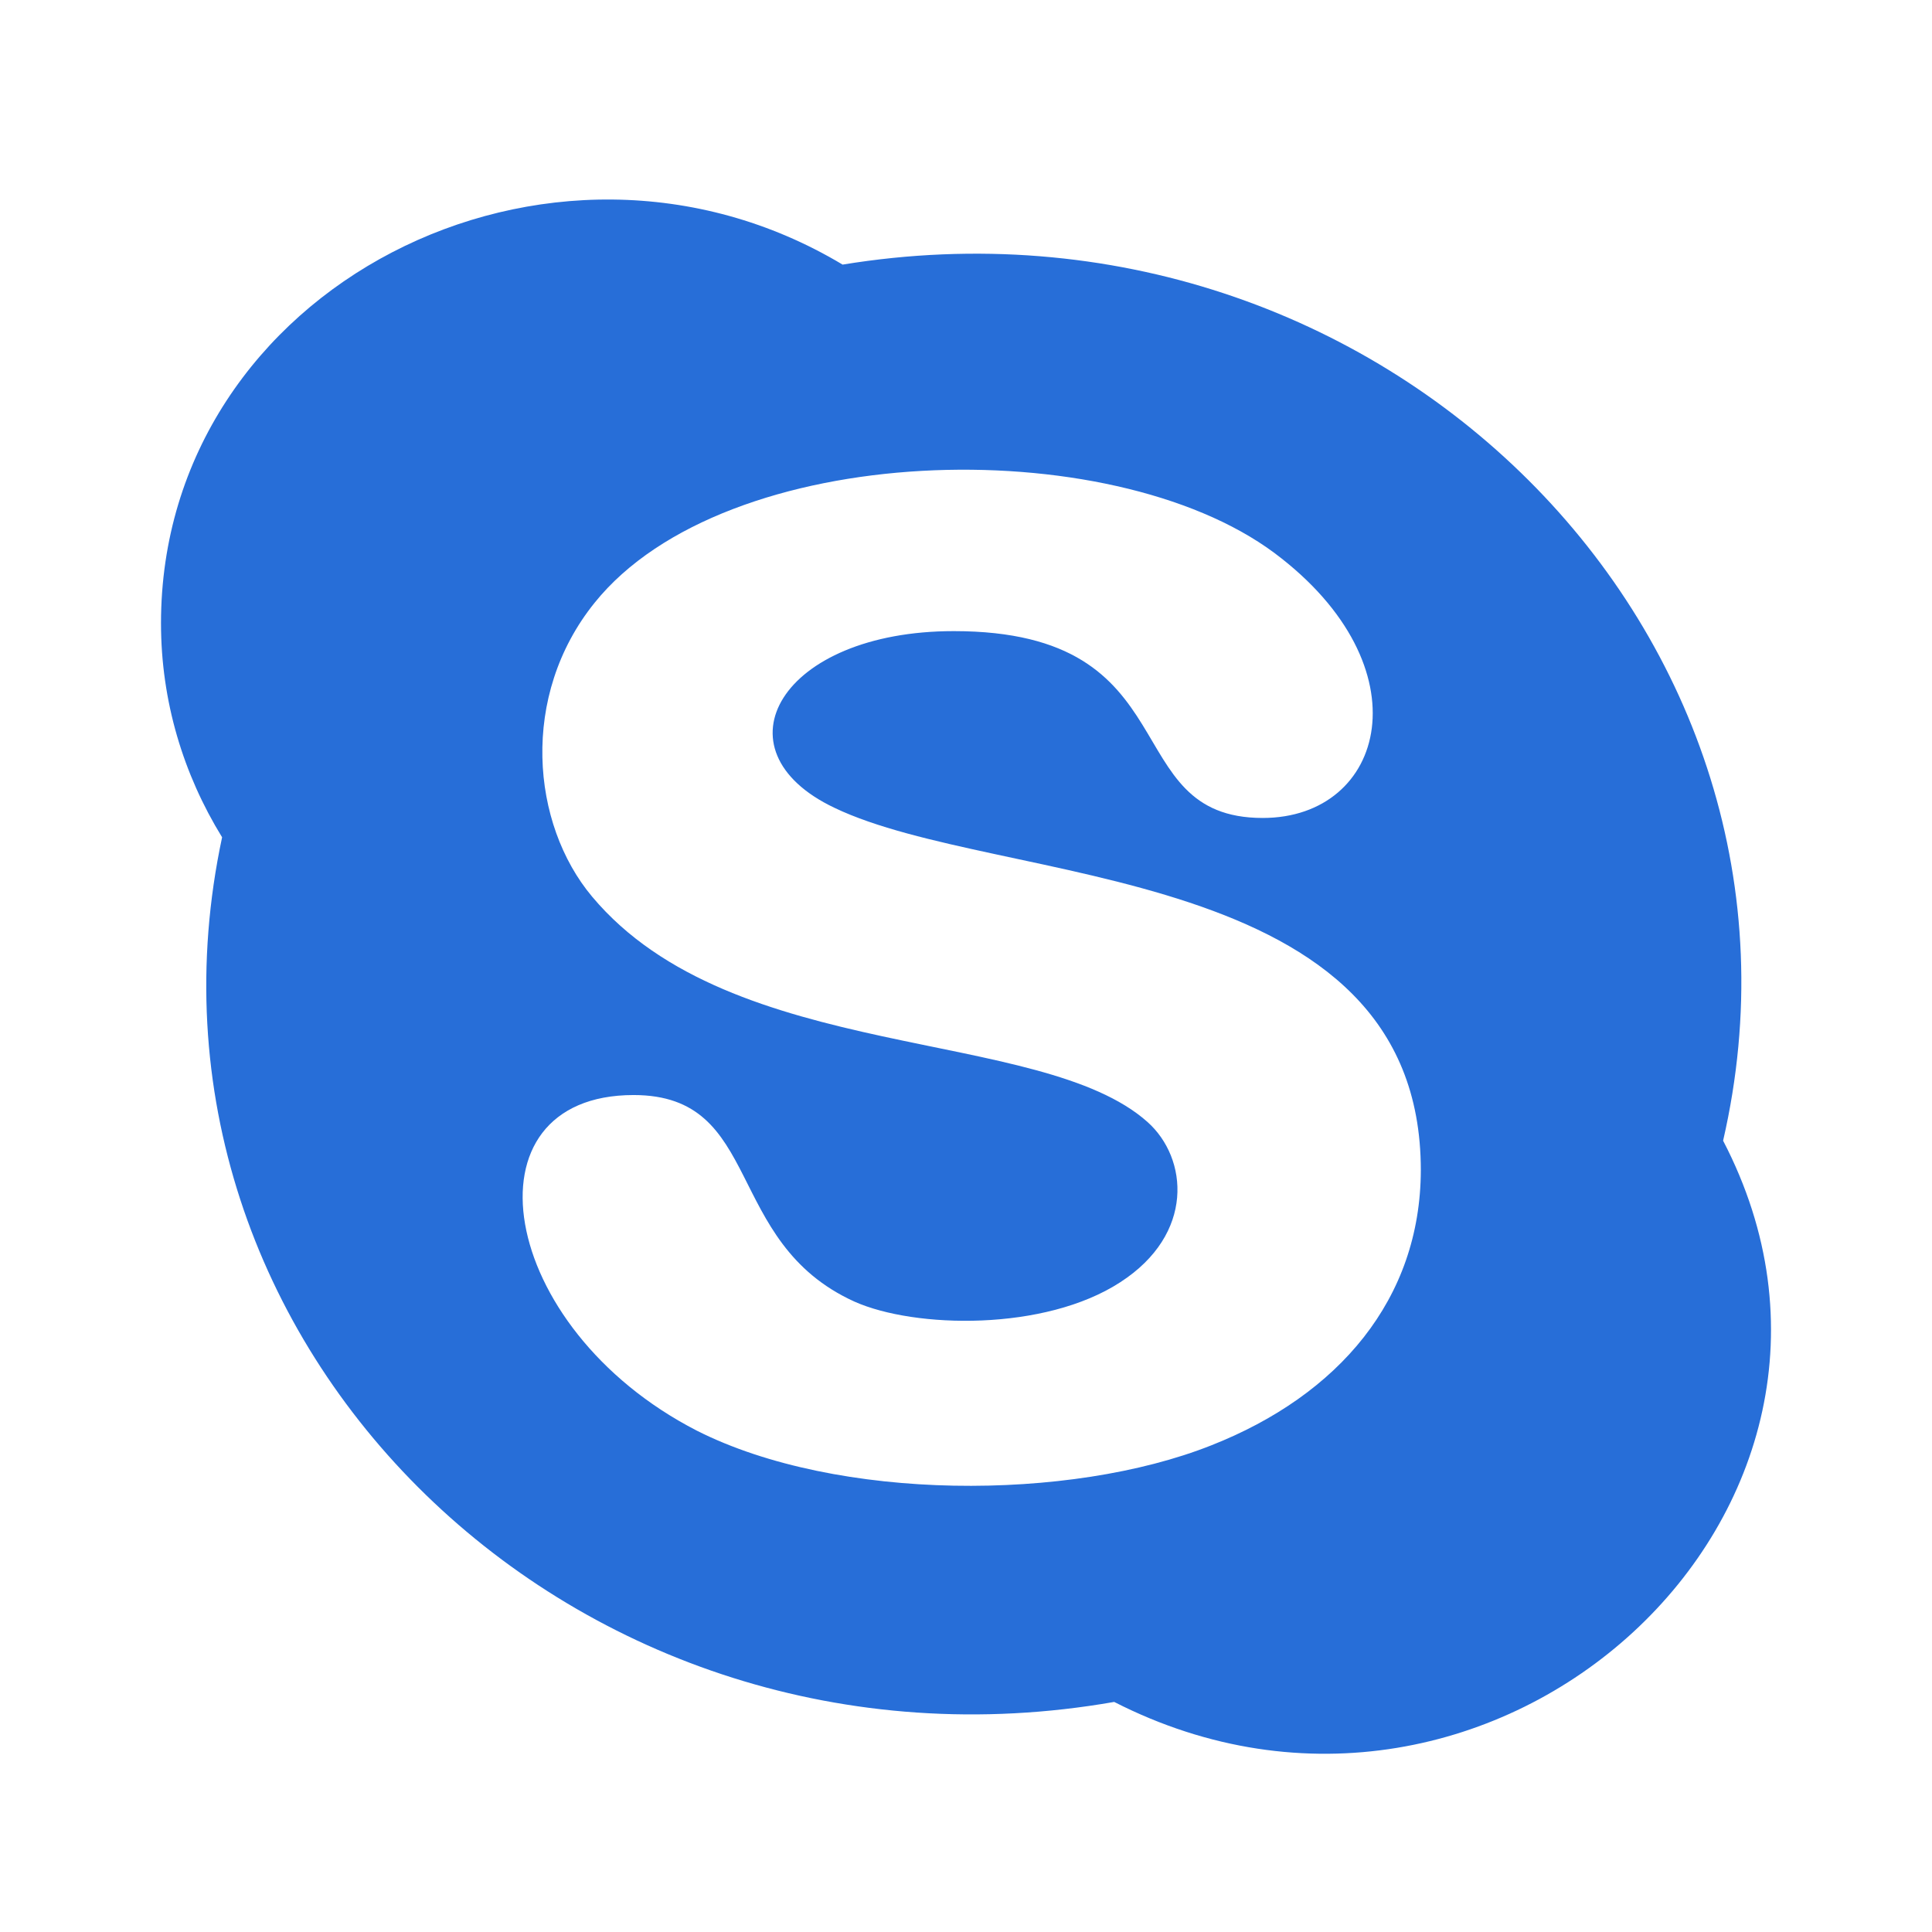 <svg width="24" height="24" viewBox="0 0 24 24" fill="none" xmlns="http://www.w3.org/2000/svg">
<path d="M21.405 14.17C22.852 7.894 17.156 2.193 10.467 3.287C6.835 1.112 2 3.57 2 7.741C2 8.71 2.277 9.618 2.759 10.401C1.415 16.692 7.157 22.311 13.841 21.142C18.565 23.553 23.786 18.744 21.405 14.17ZM15.046 17.955C13.291 18.651 10.403 18.655 8.656 17.772C6.164 16.49 5.721 13.603 7.871 13.603C9.491 13.603 8.978 15.426 10.614 16.169C11.365 16.504 12.979 16.539 13.917 15.928C14.844 15.329 14.759 14.388 14.255 13.938C12.921 12.748 9.102 13.221 7.356 11.139C6.598 10.236 6.455 8.642 7.387 7.487C9.012 5.468 13.781 5.345 15.831 6.869C17.724 8.284 17.213 10.161 15.686 10.161C13.848 10.161 14.814 7.84 11.848 7.84C9.697 7.84 8.852 9.316 10.366 10.035C12.419 11.019 17.65 10.69 17.65 14.537C17.646 16.138 16.63 17.331 15.046 17.955Z" fill="#276ED8"/>
</svg>
